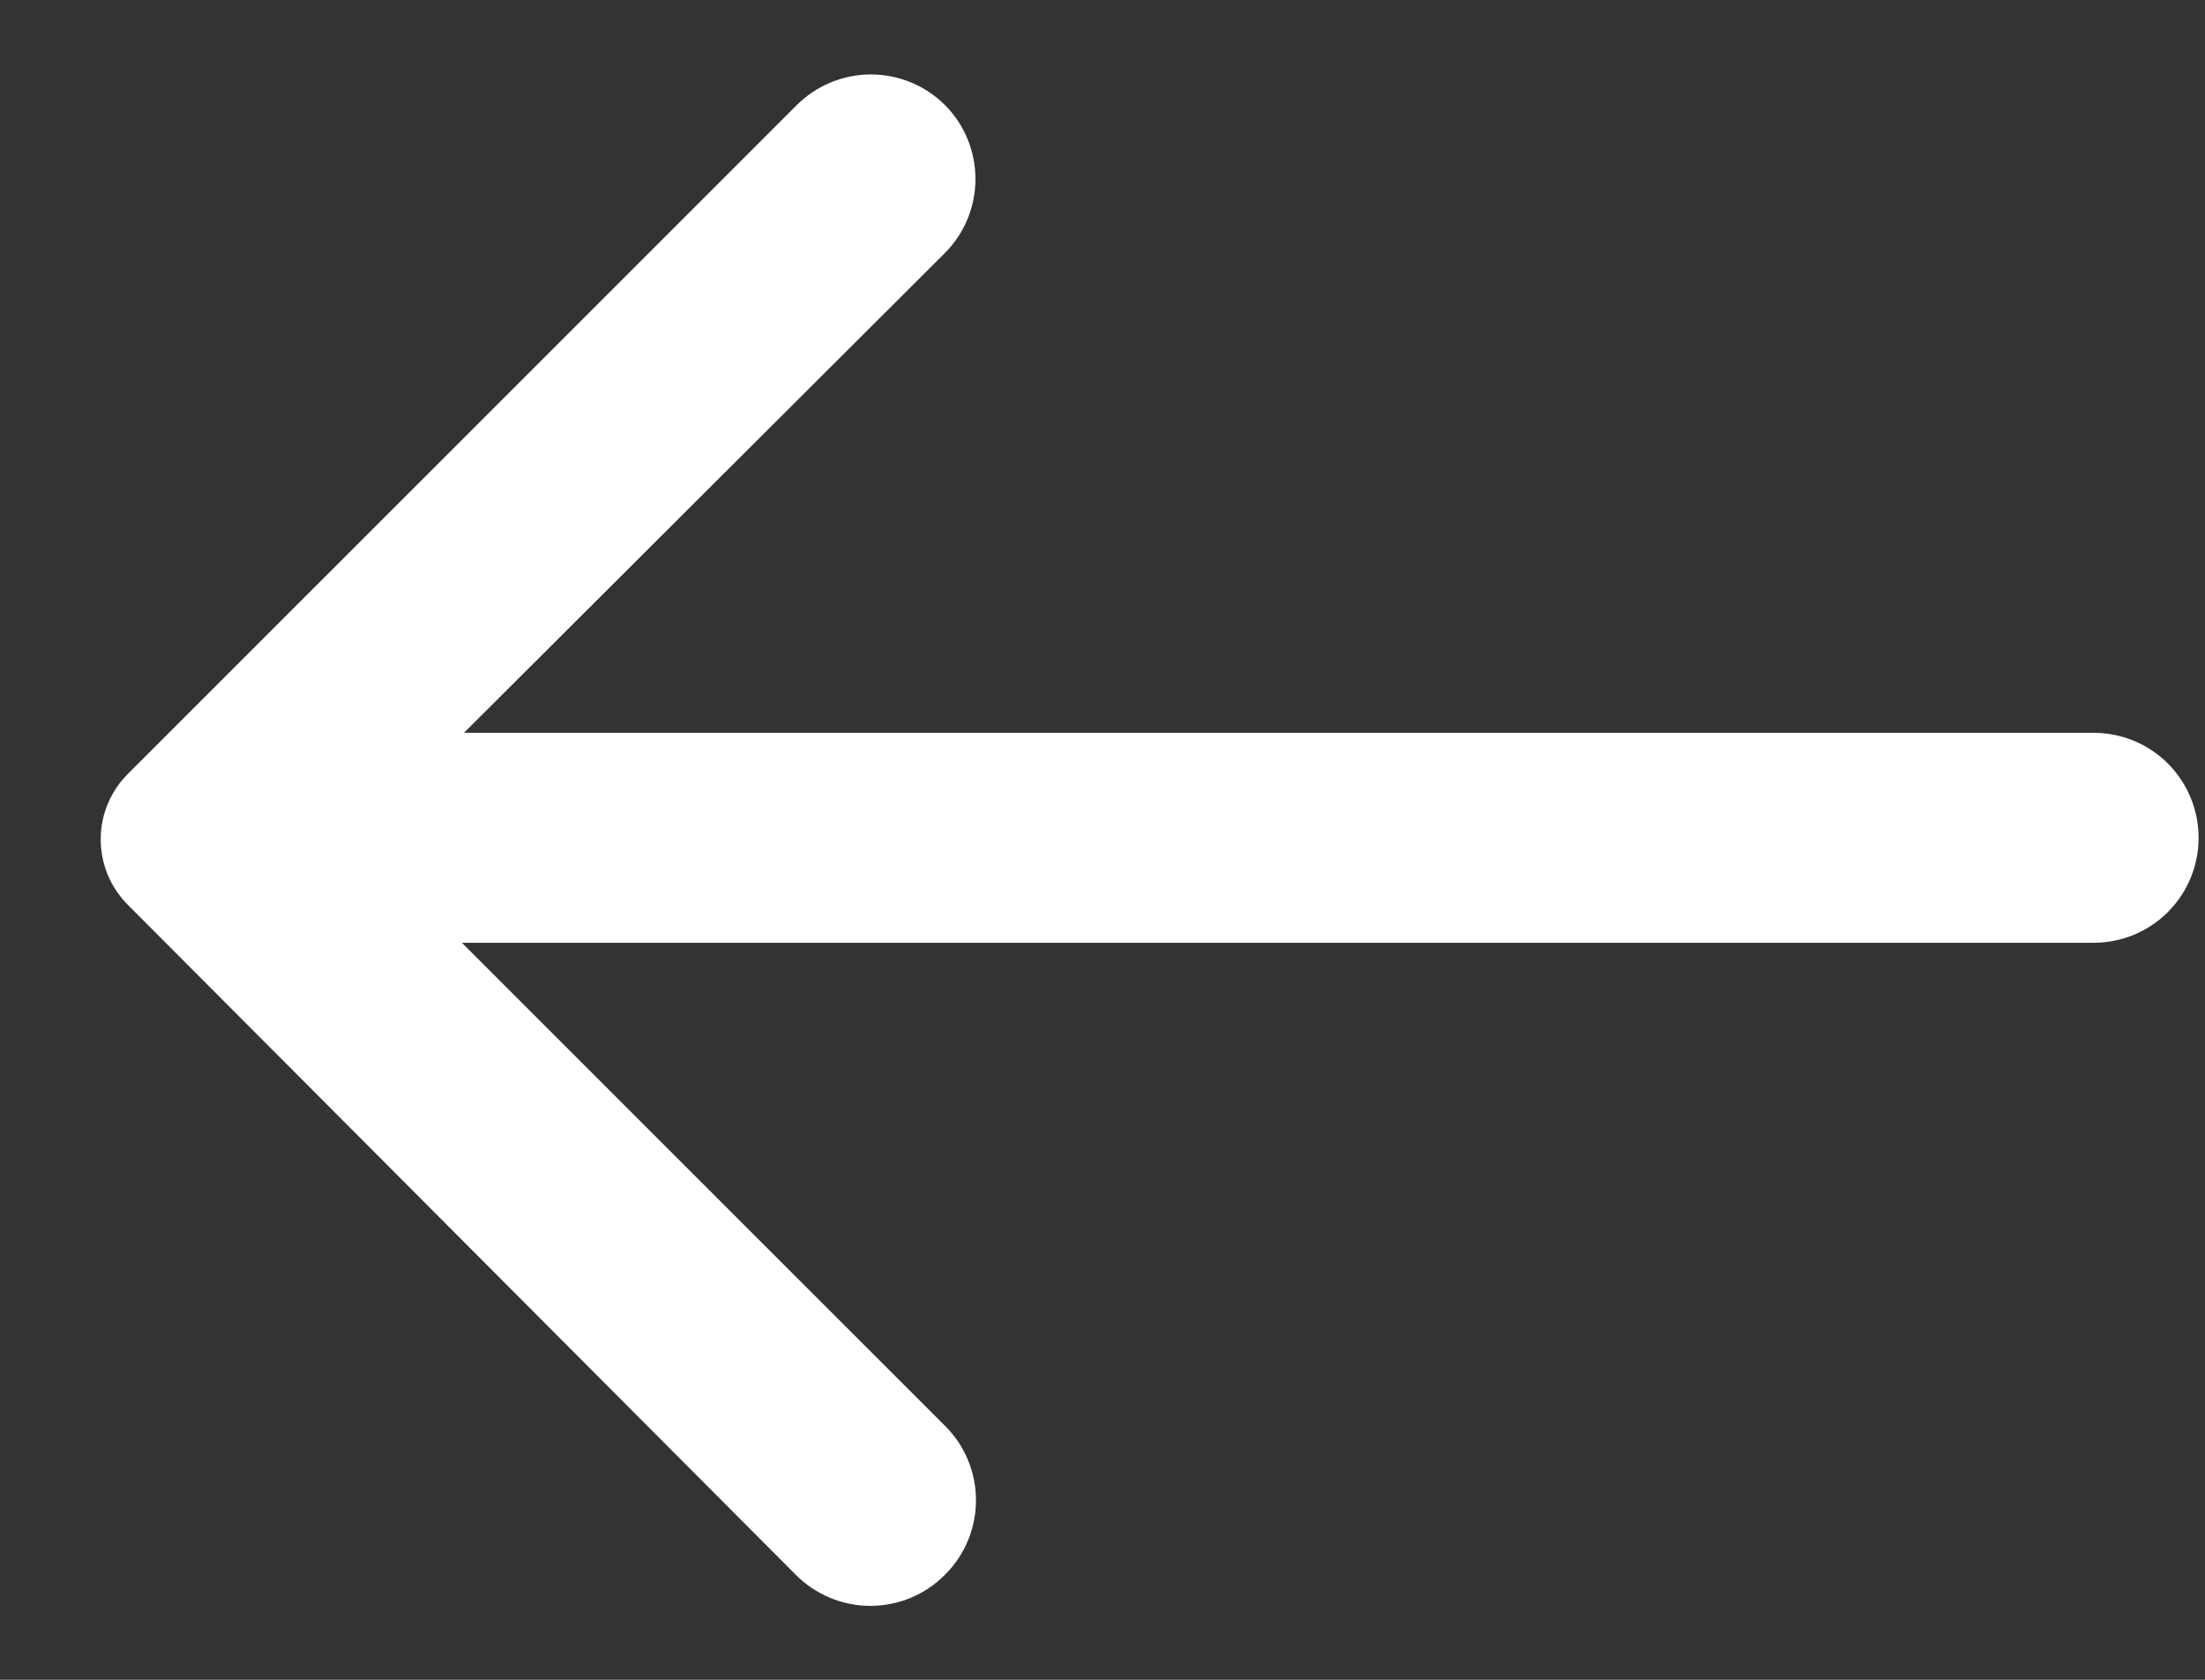 <svg width="21" height="16" viewBox="0 0 21 16" fill="none" xmlns="http://www.w3.org/2000/svg">
<rect x="0" y="0" width="21" height="16" fill="#333333" stroke="none"/>
<g clip-path="url(#clip0_3983_1979)">
<path d="M8.999 15C9.093 14.907 9.168 14.796 9.218 14.675C9.269 14.553 9.295 14.422 9.295 14.29C9.295 14.158 9.269 14.027 9.218 13.905C9.168 13.784 9.093 13.673 8.999 13.58L4.399 8.98L19.939 8.98C20.205 8.98 20.459 8.875 20.647 8.687C20.834 8.5 20.939 8.245 20.939 7.98C20.939 7.715 20.834 7.461 20.647 7.273C20.459 7.085 20.205 6.98 19.939 6.98L4.419 6.98L8.999 2.41C9.186 2.223 9.29 1.969 9.29 1.705C9.29 1.441 9.186 1.187 8.999 1C8.812 0.814 8.559 0.709 8.294 0.709C8.03 0.709 7.777 0.814 7.589 1L1.229 7.36C1.144 7.442 1.076 7.541 1.029 7.65C0.983 7.759 0.959 7.876 0.959 7.995C0.959 8.114 0.983 8.231 1.029 8.34C1.076 8.449 1.144 8.548 1.229 8.63L7.579 15C7.672 15.094 7.783 15.168 7.905 15.219C8.027 15.27 8.157 15.296 8.289 15.296C8.421 15.296 8.552 15.27 8.674 15.219C8.796 15.168 8.906 15.094 8.999 15Z" fill="white"/>
</g>
<defs>
<clipPath id="clip0_3983_1979">
<rect width="21" height="16" fill="white" transform="matrix(-1 0 0 -1 21 16)"/>
</clipPath>
</defs>
</svg>
